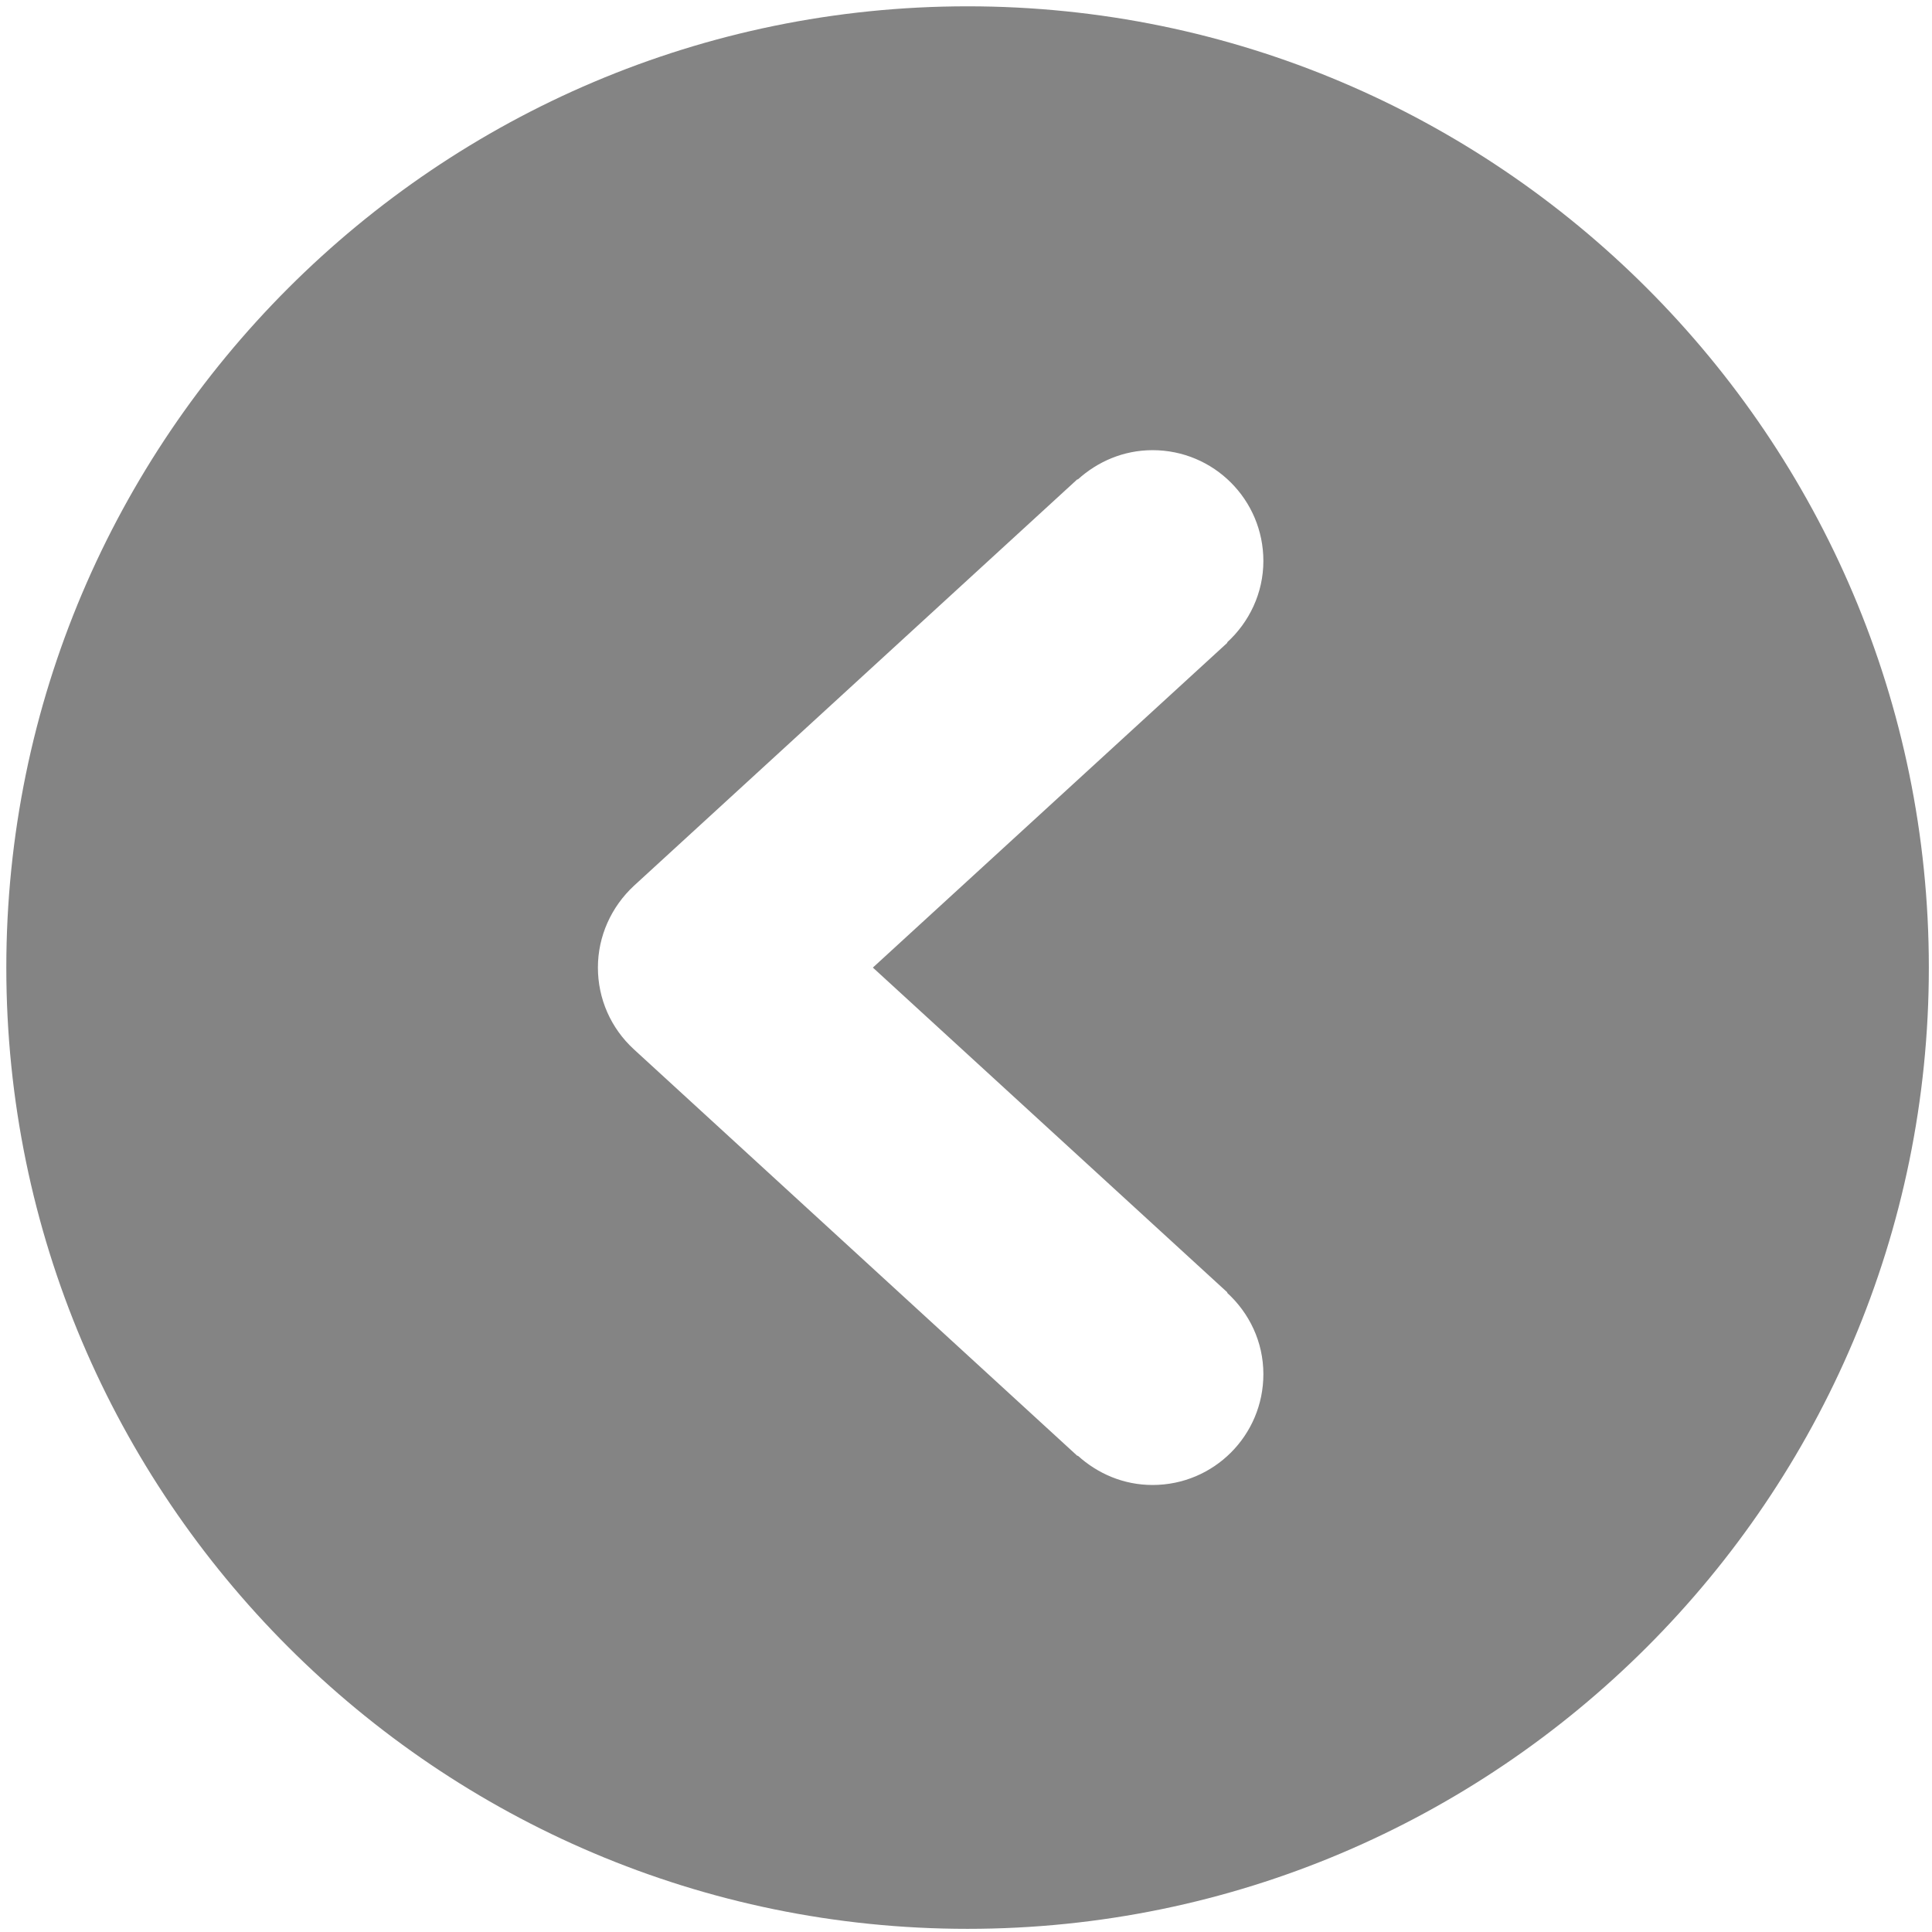 <?xml version="1.0" encoding="utf-8"?>
<!-- Generator: Adobe Illustrator 23.0.2, SVG Export Plug-In . SVG Version: 6.00 Build 0)  -->
<svg version="1.1" id="Capa_1" xmlns="http://www.w3.org/2000/svg" xmlns:xlink="http://www.w3.org/1999/xlink" x="0px" y="0px"
	 viewBox="0 0 612 612" style="enable-background:new 0 0 612 612;" xml:space="preserve">
<style type="text/css">
	.st0{fill:#848484;}
</style>
<g>
	<g id="Right">
		<g>
			<path class="st0" d="M200.8,280.6c-7.2,6.7-11.4,16-11.4,25.9s4.1,19.2,11.4,25.9l140.5,128.8l0.1-0.1c6.3,5.7,14.5,9.3,23.7,9.3
				c19.4,0,35.1-15.7,35.1-35.1c0-10.3-4.5-19.4-11.5-25.8l0.1-0.1L276.5,306.5l112.3-102.9l-0.1-0.1c7-6.4,11.5-15.6,11.5-25.8
				c0-19.4-15.7-35.1-35.1-35.1c-9.2,0-17.4,3.6-23.7,9.3l-0.1-0.1L200.8,280.6z M2,306.5C2,138.6,138.6,2,306.5,2
				S611,138.6,611,306.5S474.4,611,306.5,611S2,474.4,2,306.5z"/>
		</g>
	</g>
</g>
</svg>
